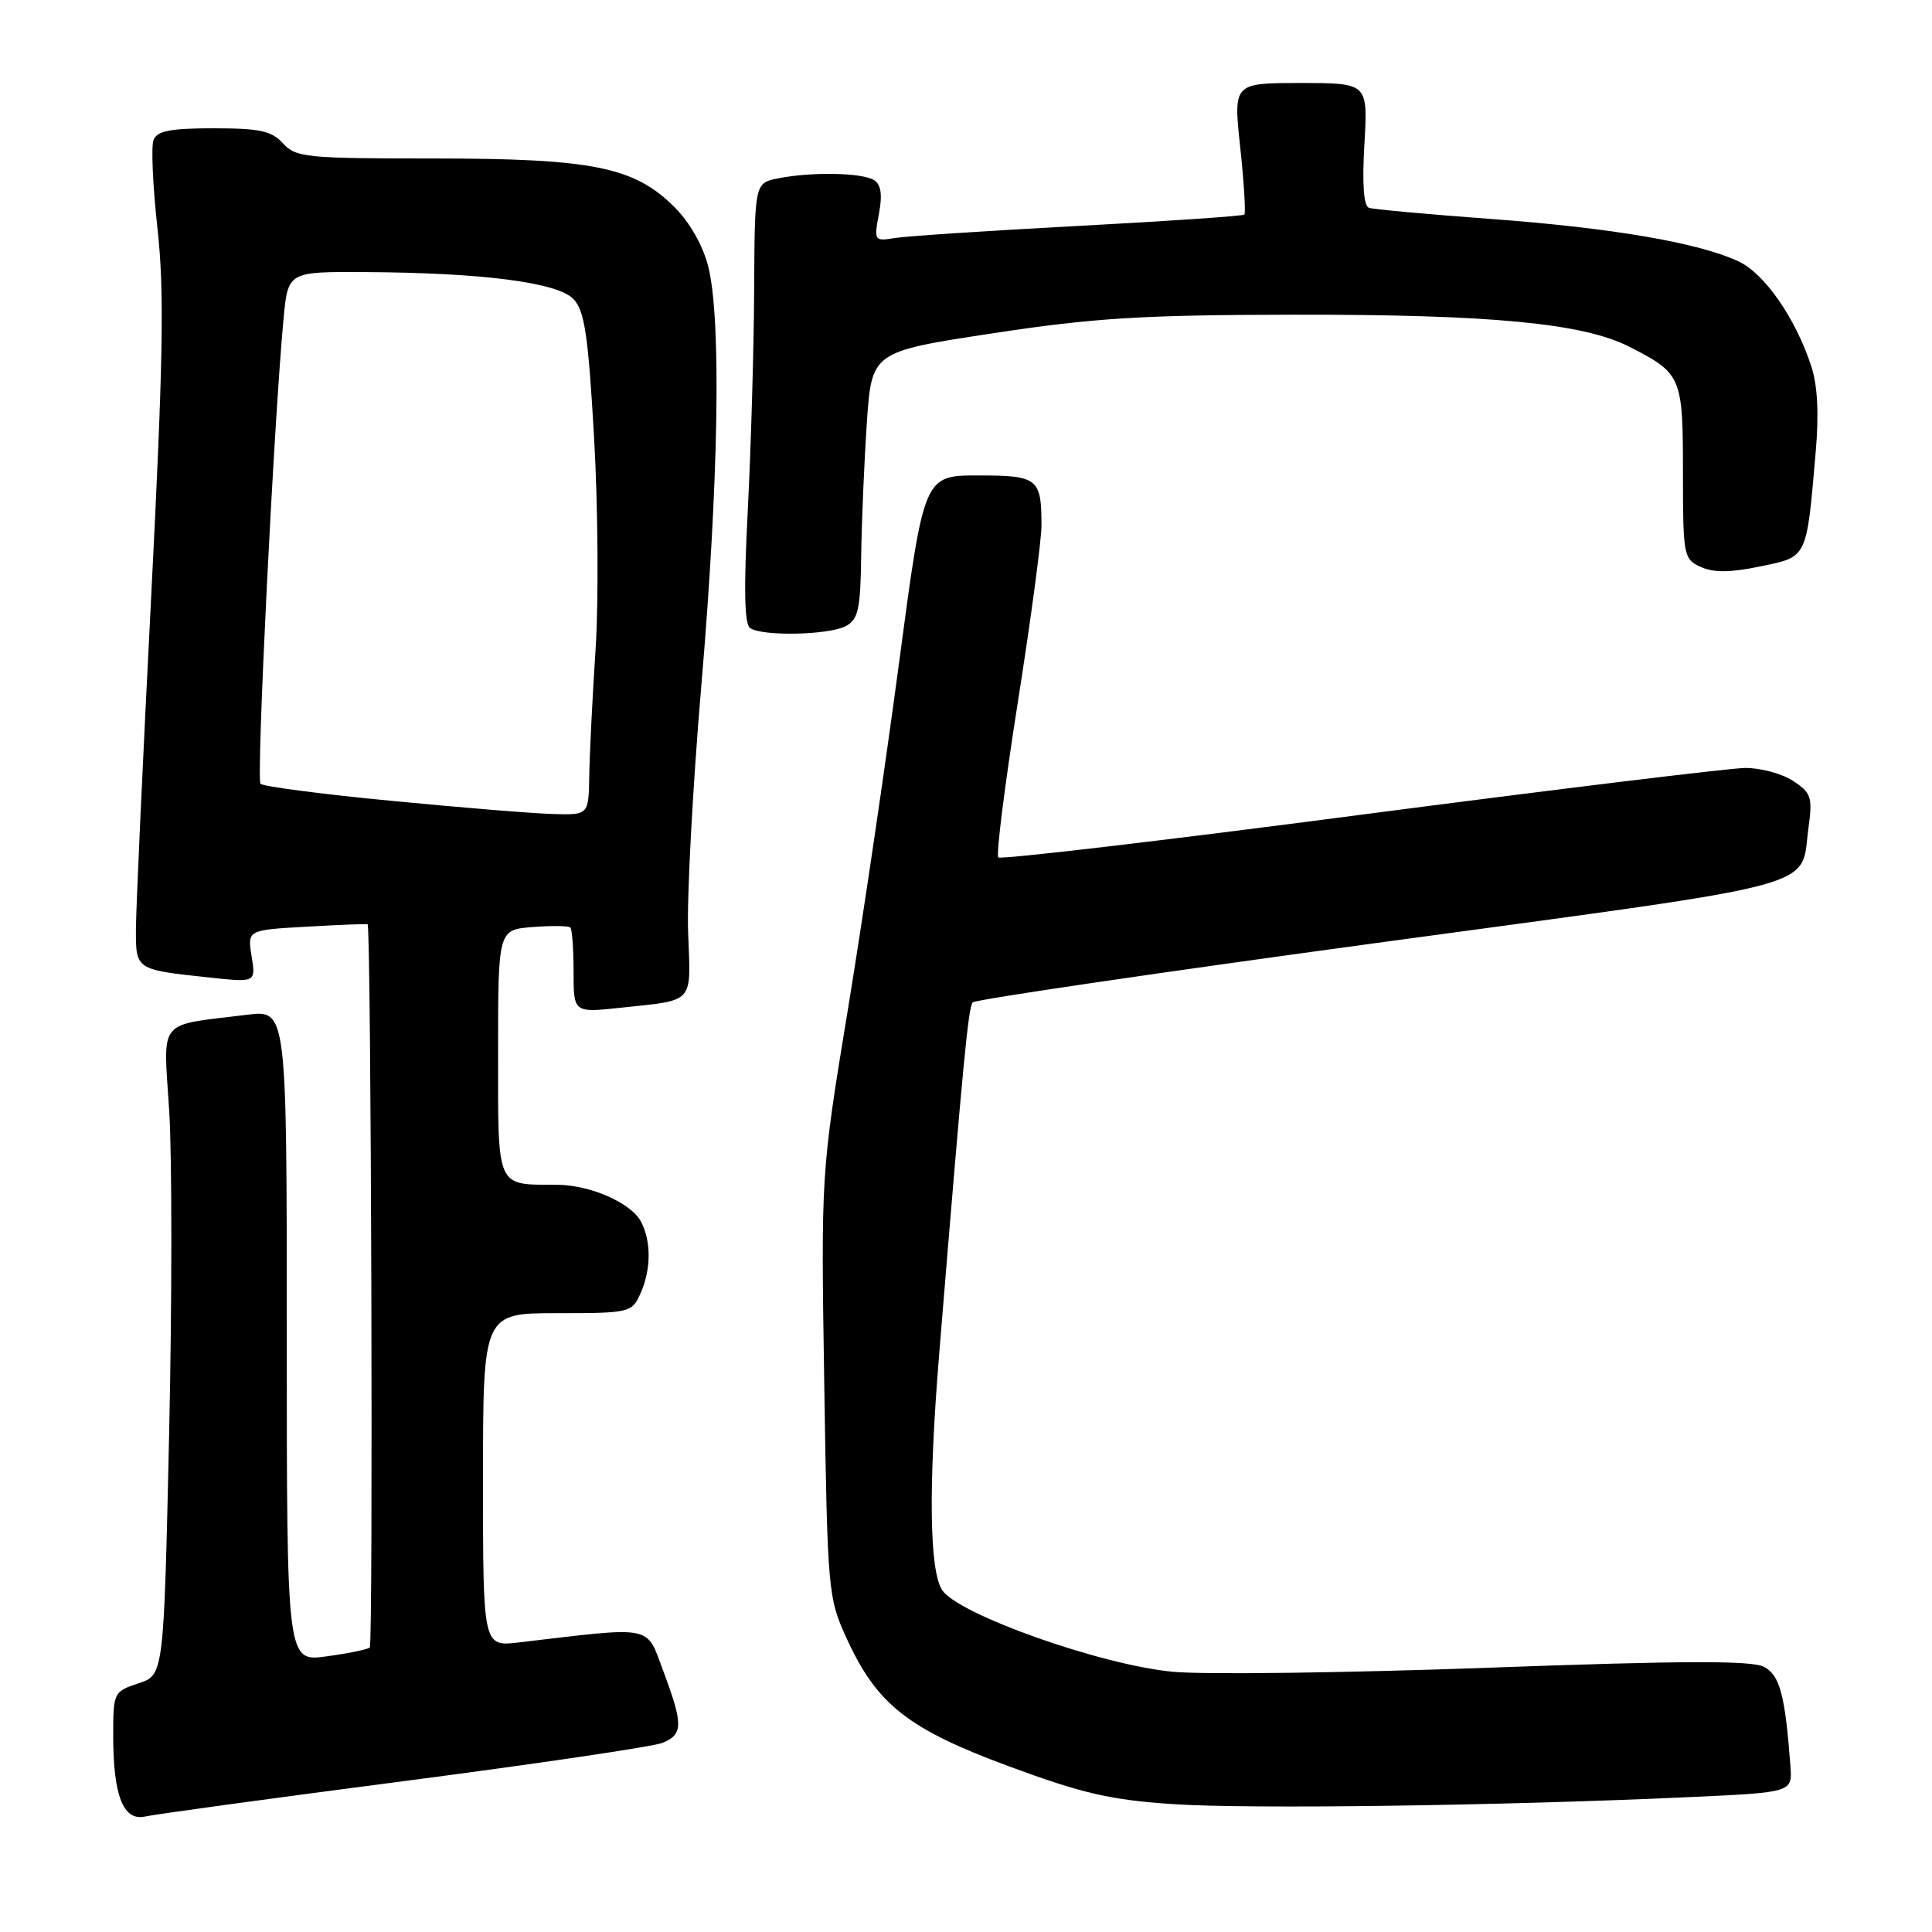 <?xml version="1.0" encoding="UTF-8" standalone="no"?>
<!DOCTYPE svg PUBLIC "-//W3C//DTD SVG 1.1//EN" "http://www.w3.org/Graphics/SVG/1.1/DTD/svg11.dtd" >
<svg xmlns="http://www.w3.org/2000/svg" xmlns:xlink="http://www.w3.org/1999/xlink" version="1.1" viewBox="0 0 256 256">
 <g >
 <path fill="currentColor"
d=" M 53.50 236.01 C 71.10 233.72 86.51 231.44 87.75 230.95 C 90.53 229.83 90.55 228.55 87.90 221.45 C 85.57 215.24 86.84 215.50 68.75 217.63 C 64.00 218.19 64.00 218.19 64.00 196.09 C 64.00 174.00 64.00 174.00 73.84 174.00 C 83.41 174.00 83.71 173.93 84.84 171.45 C 86.29 168.26 86.32 164.47 84.92 161.85 C 83.59 159.37 78.18 157.00 73.78 156.99 C 65.67 156.95 66.00 157.70 66.00 139.48 C 66.00 123.20 66.00 123.20 70.57 122.84 C 73.08 122.64 75.33 122.67 75.57 122.90 C 75.81 123.14 76.00 125.78 76.00 128.76 C 76.00 134.20 76.00 134.20 82.25 133.53 C 92.14 132.47 91.54 133.13 91.18 123.59 C 91.00 118.95 91.79 104.21 92.93 90.83 C 95.24 63.78 95.59 42.24 93.85 35.33 C 93.15 32.55 91.40 29.46 89.36 27.43 C 84.05 22.12 78.50 21.00 57.47 21.00 C 40.58 21.00 39.18 20.86 37.50 19.00 C 36.00 17.34 34.42 17.00 28.31 17.00 C 22.55 17.00 20.81 17.34 20.34 18.56 C 20.01 19.42 20.25 24.71 20.87 30.31 C 21.79 38.62 21.63 47.70 20.01 79.50 C 18.91 100.95 18.01 120.61 18.01 123.18 C 18.00 128.50 17.97 128.48 27.70 129.52 C 33.90 130.19 33.90 130.19 33.34 126.71 C 32.78 123.23 32.78 123.23 40.64 122.79 C 44.96 122.54 48.59 122.40 48.71 122.47 C 49.18 122.73 49.46 217.87 49.00 218.30 C 48.73 218.56 46.14 219.09 43.25 219.48 C 38.00 220.19 38.00 220.19 38.00 177.00 C 38.00 133.81 38.00 133.81 32.75 134.46 C 20.69 135.95 21.64 134.77 22.42 147.18 C 22.80 153.21 22.80 172.50 22.41 190.05 C 21.70 221.95 21.70 221.95 18.35 223.05 C 15.06 224.14 15.00 224.26 15.00 230.01 C 15.00 237.97 16.35 241.37 19.27 240.69 C 20.49 240.41 35.90 238.30 53.50 236.01 Z  M 224.00 238.12 C 237.50 237.50 237.50 237.50 237.24 234.00 C 236.54 224.60 235.84 221.99 233.75 220.87 C 232.15 220.01 223.02 220.04 197.29 220.98 C 178.40 221.67 159.56 221.91 155.42 221.52 C 145.87 220.63 126.91 213.90 124.83 210.68 C 123.15 208.07 123.01 197.01 124.44 179.50 C 127.62 140.61 128.30 133.48 128.89 132.82 C 129.23 132.44 153.73 128.84 183.35 124.82 C 242.78 116.75 238.50 117.90 239.64 109.64 C 240.19 105.62 239.99 105.04 237.59 103.47 C 236.13 102.51 233.26 101.74 231.22 101.76 C 229.17 101.78 206.20 104.58 180.17 107.98 C 154.14 111.39 132.59 113.92 132.28 113.61 C 131.97 113.31 133.13 104.08 134.86 93.10 C 136.59 82.13 138.00 71.57 138.00 69.65 C 138.00 63.37 137.53 63.00 129.61 63.00 C 122.43 63.00 122.43 63.00 119.14 87.75 C 117.33 101.36 114.26 122.17 112.31 134.00 C 108.78 155.50 108.78 155.50 109.22 183.54 C 109.65 210.96 109.72 211.70 112.19 217.11 C 116.21 225.88 120.33 229.12 133.78 234.08 C 143.51 237.67 147.19 238.51 155.50 239.06 C 165.56 239.73 198.95 239.27 224.00 238.12 Z  M 112.07 82.96 C 113.72 82.08 114.02 80.75 114.11 73.71 C 114.17 69.20 114.51 61.25 114.86 56.05 C 115.50 46.61 115.50 46.61 131.50 44.17 C 145.00 42.12 151.25 41.73 171.50 41.70 C 197.55 41.66 209.78 42.83 215.88 45.94 C 222.83 49.48 223.00 49.88 223.00 62.59 C 223.00 73.66 223.08 74.08 225.36 75.12 C 227.07 75.90 229.27 75.88 233.26 75.05 C 239.54 73.75 239.36 74.12 240.59 59.89 C 241.03 54.78 240.84 51.03 239.98 48.45 C 237.90 42.15 233.84 36.29 230.41 34.66 C 225.23 32.19 213.61 30.19 197.50 29.01 C 189.25 28.40 182.01 27.74 181.41 27.54 C 180.69 27.31 180.48 24.44 180.79 19.09 C 181.26 11.00 181.26 11.00 172.34 11.00 C 163.42 11.00 163.42 11.00 164.34 19.54 C 164.84 24.24 165.08 28.24 164.88 28.43 C 164.67 28.63 154.82 29.30 143.00 29.93 C 131.18 30.56 120.21 31.28 118.64 31.53 C 115.84 31.99 115.79 31.92 116.46 28.35 C 116.94 25.80 116.75 24.46 115.82 23.87 C 114.25 22.87 107.52 22.75 103.12 23.63 C 100.00 24.25 100.00 24.25 99.93 38.38 C 99.89 46.14 99.51 59.25 99.09 67.50 C 98.54 78.06 98.63 82.72 99.40 83.23 C 101.05 84.34 109.85 84.15 112.07 82.96 Z  M 51.82 106.11 C 42.65 105.23 34.87 104.21 34.52 103.86 C 33.94 103.27 36.27 56.19 37.57 42.25 C 38.16 36.00 38.16 36.00 48.33 36.05 C 63.95 36.14 73.88 37.42 75.99 39.63 C 77.46 41.17 77.94 44.37 78.72 58.00 C 79.24 67.08 79.33 79.67 78.92 86.00 C 78.50 92.33 78.13 99.86 78.08 102.75 C 78.00 108.00 78.00 108.00 73.25 107.86 C 70.64 107.79 61.00 107.00 51.82 106.11 Z "/>
</g>
</svg>